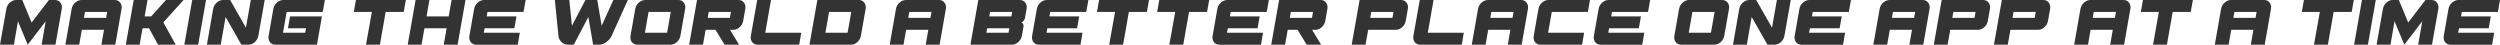 <?xml version="1.0" encoding="UTF-8" standalone="no"?>
<svg
   xmlns:dc="http://purl.org/dc/elements/1.1/"
   xmlns:cc="http://creativecommons.org/ns#"
   xmlns:rdf="http://www.w3.org/1999/02/22-rdf-syntax-ns#"
   xmlns:svg="http://www.w3.org/2000/svg"
   xmlns="http://www.w3.org/2000/svg"
   id="svg8"
   version="1.1"
   viewBox="0 0 221.377 3.958"
   height="3.958mm"
   width="221.377mm">
  <defs
     id="defs2" />
  <g
     id="layer1">
    <path
       d="m 217.995,1.058 -0.065,0.396 h 2.634 l -0.187,1.051 h -2.634 l -0.072,0.396 h 3.188 l -0.18,1.058 h -3.685 q -0.302,0 -0.482,-0.23 -0.173,-0.23 -0.115,-0.561 l 0.417,-2.375 q 0.058,-0.331 0.317,-0.561 Q 217.39,0 217.692,0 h 3.685 l -0.187,1.058 z M 215.917,0.792 215.356,3.958 h -1.223 l 0.36,-2.073 -1.59,2.073 -0.864,-2.073 -0.36,2.073 h -1.231 l 0.561,-3.167 q 0.058,-0.331 0.309,-0.561 Q 211.578,0 211.88,0 h 0.54 L 213.247,1.993 214.78,0 h 0.54 q 0.302,0 0.475,0.23 0.18,0.23 0.122,0.561 z M 208.456,3.958 209.154,0 h 1.223 l -0.698,3.958 z M 208.432,0 208.245,1.058 h -1.598 l -0.511,2.9 h -1.231 l 0.518,-2.9 h -1.598 L 204.014,0 Z m -7.932,0 q 0.302,0 0.475,0.23 0.18,0.23 0.122,0.561 l -0.554,3.167 h -1.231 l 0.23,-1.317 h -1.965 l -0.23,1.317 h -1.223 l 0.554,-3.167 q 0.058,-0.331 0.317,-0.561 Q 197.254,0 197.556,0 Z m -0.77,1.583 0.094,-0.525 h -1.965 l -0.093,0.525 z M 194.18,0 193.992,1.058 h -1.598 l -0.511,2.9 h -1.231 l 0.518,-2.9 h -1.598 L 189.761,0 Z m -6.133,0 q 0.302,0 0.475,0.23 0.18,0.23 0.122,0.561 l -0.554,3.167 h -1.231 l 0.23,-1.317 h -1.965 l -0.23,1.317 h -1.223 l 0.554,-3.167 q 0.058,-0.331 0.317,-0.561 Q 184.801,0 185.103,0 Z m -0.77,1.583 0.093,-0.525 h -1.965 l -0.094,0.525 z M 180.941,0 q 0.302,0 0.475,0.23 0.18,0.23 0.122,0.561 l -0.187,1.058 q -0.058,0.331 -0.317,0.561 -0.252,0.23 -0.554,0.23 h -2.454 l -0.237,1.317 h -1.223 L 177.264,0 Z m -0.77,1.583 0.094,-0.525 h -1.965 l -0.093,0.525 z M 175.614,0 q 0.302,0 0.475,0.23 0.18,0.23 0.122,0.561 l -0.187,1.058 q -0.058,0.331 -0.317,0.561 -0.252,0.23 -0.554,0.23 h -2.454 l -0.237,1.317 h -1.223 L 171.937,0 Z m -0.77,1.583 0.093,-0.525 h -1.965 l -0.094,0.525 z M 170.265,0 q 0.302,0 0.475,0.23 0.18,0.23 0.122,0.561 l -0.554,3.167 h -1.231 l 0.23,-1.317 h -1.965 l -0.23,1.317 h -1.223 l 0.554,-3.167 q 0.058,-0.331 0.317,-0.561 Q 167.02,0 167.322,0 Z m -0.77,1.583 0.093,-0.525 h -1.965 l -0.094,0.525 z m -8.976,-0.525 -0.065,0.396 h 2.634 l -0.187,1.051 h -2.634 l -0.072,0.396 h 3.188 l -0.18,1.058 h -3.685 q -0.302,0 -0.482,-0.23 -0.173,-0.23 -0.115,-0.561 l 0.417,-2.375 q 0.058,-0.331 0.317,-0.561 Q 159.915,0 160.217,0 h 3.685 l -0.187,1.058 z M 158.574,0 158.013,3.167 q -0.058,0.331 -0.317,0.561 -0.259,0.23 -0.561,0.23 h -0.626 l -1.396,-2.454 -0.432,2.454 h -1.223 l 0.554,-3.167 q 0.058,-0.331 0.317,-0.561 Q 154.587,0 154.89,0 h 0.626 L 156.912,2.454 157.344,0 Z m -7.069,2.9 0.324,-1.842 h -1.965 l -0.324,1.842 z M 152.506,0 q 0.302,0 0.475,0.23 0.18,0.23 0.122,0.561 l -0.417,2.375 q -0.058,0.331 -0.317,0.561 -0.259,0.23 -0.561,0.23 h -2.943 q -0.302,0 -0.482,-0.23 -0.173,-0.23 -0.115,-0.561 l 0.417,-2.375 q 0.058,-0.331 0.317,-0.561 Q 149.26,0 149.562,0 Z m -9.768,1.058 -0.065,0.396 h 2.634 l -0.187,1.051 h -2.634 l -0.072,0.396 h 3.188 l -0.18,1.058 h -3.685 q -0.302,0 -0.482,-0.23 -0.173,-0.23 -0.115,-0.561 l 0.417,-2.375 q 0.058,-0.331 0.317,-0.561 Q 142.134,0 142.436,0 h 3.685 l -0.187,1.058 z m -5.327,0 -0.324,1.842 h 3.188 l -0.18,1.058 h -3.685 q -0.302,0 -0.482,-0.23 -0.173,-0.23 -0.115,-0.561 l 0.417,-2.375 q 0.058,-0.331 0.317,-0.561 Q 136.806,0 137.109,0 h 3.685 l -0.187,1.058 z M 134.703,0 q 0.302,0 0.475,0.23 0.18,0.23 0.122,0.561 l -0.554,3.167 h -1.231 l 0.23,-1.317 h -1.965 l -0.23,1.317 h -1.223 l 0.554,-3.167 q 0.058,-0.331 0.317,-0.561 Q 131.458,0 131.76,0 Z m -0.77,1.583 0.094,-0.525 h -1.965 l -0.093,0.525 z m -4.313,1.317 -0.18,1.058 h -3.685 q -0.302,0 -0.482,-0.23 -0.173,-0.23 -0.115,-0.561 L 125.72,0 h 1.223 l -0.511,2.9 z M 124.07,0 q 0.302,0 0.475,0.23 0.18,0.23 0.122,0.561 l -0.187,1.058 q -0.058,0.331 -0.317,0.561 -0.252,0.23 -0.554,0.23 h -2.454 l -0.237,1.317 h -1.223 L 120.393,0 Z m -0.77,1.583 0.094,-0.525 h -1.965 l -0.094,0.525 z M 116.944,0 q 0.302,0 0.475,0.23 0.18,0.23 0.122,0.561 l -0.187,1.058 q -0.058,0.331 -0.317,0.561 -0.252,0.23 -0.554,0.23 h -0.295 l 0.799,1.317 h -1.281 l -0.799,-1.317 h -0.878 l -0.237,1.317 H 112.568 L 113.266,0 Z m -0.77,1.583 0.094,-0.525 h -1.965 l -0.094,0.525 z m -7.198,-0.525 -0.065,0.396 h 2.634 l -0.187,1.051 h -2.634 l -0.072,0.396 h 3.188 l -0.18,1.058 h -3.685 q -0.302,0 -0.482,-0.23 -0.173,-0.23 -0.115,-0.561 l 0.417,-2.375 q 0.058,-0.331 0.317,-0.561 Q 108.371,0 108.673,0 h 3.685 l -0.187,1.058 z M 107.074,0 106.887,1.058 h -1.598 l -0.511,2.9 h -1.231 l 0.518,-2.9 h -1.598 L 102.655,0 Z m -5.327,0 -0.187,1.058 h -1.598 l -0.511,2.9 h -1.231 l 0.518,-2.9 h -1.598 L 97.328,0 Z m -8.753,1.058 -0.065,0.396 h 2.634 l -0.187,1.051 h -2.634 l -0.072,0.396 h 3.188 L 95.678,3.958 h -3.685 q -0.302,0 -0.482,-0.23 Q 91.339,3.498 91.396,3.167 L 91.814,0.792 Q 91.871,0.461 92.13,0.23 92.389,0 92.692,0 h 3.685 L 96.189,1.058 Z M 90.308,0 q 0.302,0 0.475,0.23 0.18,0.23 0.122,0.561 L 90.761,1.605 q -0.022,0.115 -0.115,0.23 -0.086,0.108 -0.194,0.144 0.094,0.036 0.144,0.151 0.058,0.108 0.036,0.223 l -0.144,0.813 q -0.058,0.331 -0.317,0.561 -0.259,0.23 -0.561,0.23 H 85.932 L 86.63,0 Z m -1,2.9 0.072,-0.396 h -1.965 l -0.072,0.396 z m 0.252,-1.447 0.072,-0.396 h -1.965 l -0.065,0.396 z M 83.16,0 q 0.302,0 0.475,0.23 0.18,0.23 0.122,0.561 L 83.203,3.958 H 81.972 L 82.203,2.641 H 80.238 L 80.008,3.958 H 78.784 L 79.338,0.792 Q 79.396,0.461 79.655,0.23 79.914,0 80.216,0 Z m -0.77,1.583 0.094,-0.525 H 80.518 L 80.425,1.583 Z M 76.055,0 q 0.302,0 0.475,0.23 0.18,0.23 0.122,0.561 l -0.417,2.375 q -0.058,0.331 -0.317,0.561 -0.259,0.23 -0.561,0.23 H 71.679 L 72.377,0 Z m -1,2.9 0.324,-1.842 h -1.965 l -0.324,1.842 z m -4.104,0 -0.18,1.058 h -3.685 q -0.302,0 -0.482,-0.23 Q 66.431,3.498 66.489,3.167 L 67.05,0 h 1.223 L 67.763,2.9 Z M 65.4,0 q 0.302,0 0.475,0.23 0.18,0.23 0.122,0.561 l -0.187,1.058 q -0.058,0.331 -0.317,0.561 -0.252,0.23 -0.554,0.23 h -0.295 l 0.799,1.317 H 64.162 L 63.364,2.641 h -0.878 L 62.248,3.958 H 61.025 L 61.723,0 Z m -0.77,1.583 0.094,-0.525 H 62.759 L 62.666,1.583 Z M 59.073,2.9 59.397,1.058 H 57.432 L 57.108,2.9 Z M 60.073,0 q 0.302,0 0.475,0.23 0.18,0.23 0.122,0.561 l -0.417,2.375 q -0.058,0.331 -0.317,0.561 -0.259,0.23 -0.561,0.23 h -2.943 q -0.302,0 -0.482,-0.23 Q 55.777,3.498 55.834,3.167 l 0.417,-2.375 Q 56.309,0.461 56.568,0.23 56.827,0 57.13,0 Z m -4.478,0 -1.432,3.167 q -0.151,0.331 -0.475,0.561 -0.324,0.23 -0.626,0.23 H 52.522 L 52.098,1.504 50.81,3.958 h -0.54 q -0.302,0 -0.547,-0.23 Q 49.478,3.498 49.449,3.167 L 49.133,0 h 1.281 L 50.644,2.281 51.839,0 H 52.889 L 53.278,2.281 54.314,0 Z m -12.43,1.058 -0.065,0.396 h 2.634 l -0.187,1.051 h -2.634 l -0.072,0.396 h 3.188 l -0.18,1.058 h -3.685 q -0.302,0 -0.482,-0.23 Q 41.51,3.498 41.567,3.167 l 0.417,-2.375 Q 42.042,0.461 42.301,0.23 42.56,0 42.863,0 h 3.685 L 46.36,1.058 Z M 41.22,0 40.522,3.958 H 39.291 L 39.55,2.504 H 37.586 L 37.327,3.958 H 36.103 L 36.801,0 h 1.223 l -0.252,1.454 h 1.958 L 39.989,0 Z M 35.936,0 35.749,1.058 H 34.151 L 33.64,3.958 H 32.41 L 32.928,1.058 H 31.33 L 31.517,0 Z M 25.384,1.058 25.06,2.9 h 1.965 l 0.072,-0.396 h -1.598 l 0.187,-1.051 h 2.821 l -0.439,2.504 h -3.685 q -0.302,0 -0.482,-0.23 Q 23.729,3.498 23.786,3.167 l 0.417,-2.375 Q 24.261,0.461 24.52,0.23 24.779,0 25.082,0 h 3.685 L 28.579,1.058 Z M 23.439,0 22.878,3.167 q -0.058,0.331 -0.317,0.561 -0.259,0.23 -0.561,0.23 H 21.374 L 19.978,1.504 19.546,3.958 H 18.322 L 18.876,0.792 Q 18.934,0.461 19.193,0.23 19.452,0 19.754,0 h 0.626 L 21.777,2.454 22.209,0 Z M 16.323,3.958 17.021,0 h 1.223 l -0.698,3.958 z m -1.858,-1.979 1.094,1.979 H 13.997 L 13.198,2.504 H 12.622 L 12.363,3.958 H 11.14 L 11.838,0 h 1.223 L 12.809,1.454 H 13.385 L 14.695,0 h 1.562 z M 10.166,0 q 0.302,0 0.475,0.23 0.18,0.23 0.122,0.561 L 10.21,3.958 H 8.979 L 9.209,2.641 H 7.245 L 7.014,3.958 H 5.791 L 6.345,0.792 Q 6.402,0.461 6.662,0.23 6.921,0 7.223,0 Z M 9.396,1.583 9.49,1.058 H 7.525 L 7.432,1.583 Z M 5.47,0.792 4.908,3.958 H 3.685 L 4.045,1.886 2.454,3.958 1.59,1.886 1.231,3.958 H 0 L 0.561,0.792 Q 0.619,0.461 0.871,0.23 1.13,0 1.432,0 h 0.54 L 2.8,1.993 4.332,0 h 0.54 q 0.302,0 0.475,0.23 0.18,0.23 0.122,0.561 z"
       style="font-style:normal;font-variant:normal;font-weight:normal;font-stretch:normal;font-size:7.197px;line-height:1.25;font-family:ExcludedItalic;-inkscape-font-specification:ExcludedItalic;fill:#333333;fill-opacity:1;stroke:none;stroke-width:0.319"
       id="path94" />
  </g>
</svg>
